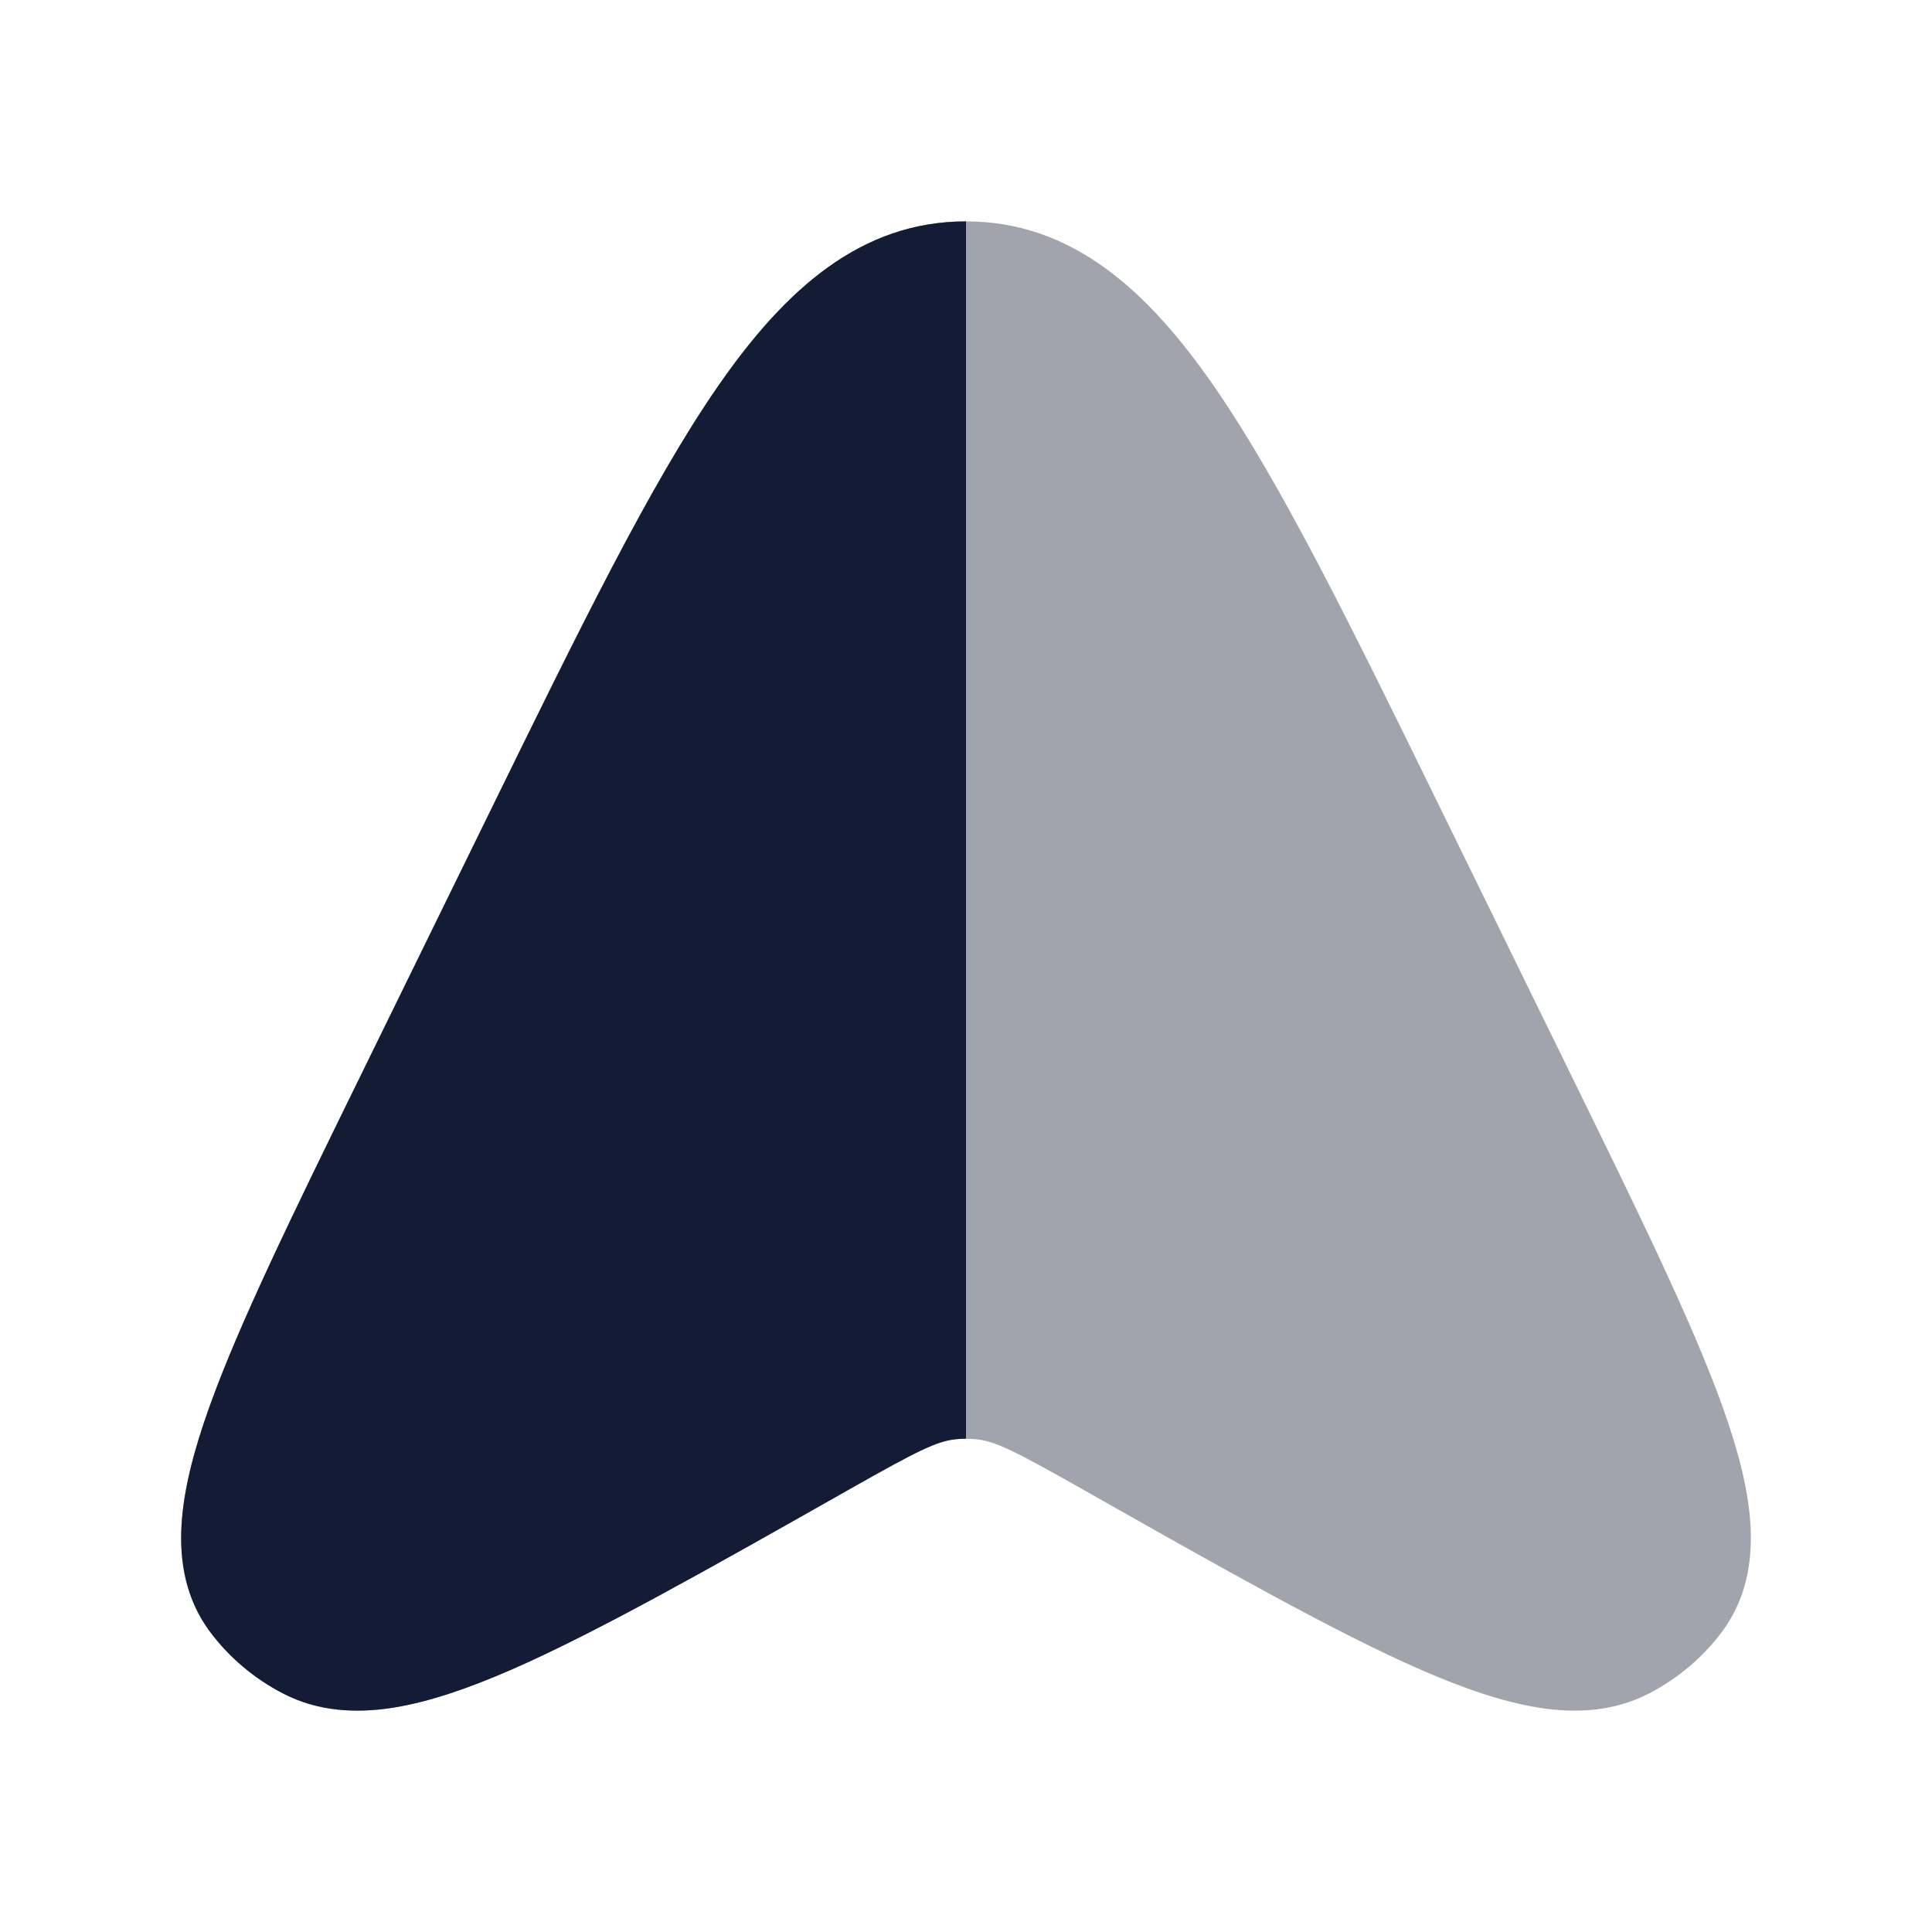 <svg width="24" height="24" viewBox="0 0 24 24" fill="none" xmlns="http://www.w3.org/2000/svg">
<path opacity="0.4" d="M8.908 4.814C9.746 3.599 10.689 2.75 12 2.75C13.311 2.75 14.254 3.599 15.092 4.814C15.924 6.02 16.795 7.799 17.905 10.065L19.508 13.337L19.508 13.337C20.36 15.076 21.029 16.442 21.4 17.48C21.588 18.005 21.719 18.497 21.745 18.945C21.772 19.405 21.689 19.868 21.396 20.264C21.155 20.589 20.841 20.853 20.48 21.039C20.052 21.26 19.584 21.286 19.125 21.215C18.672 21.144 18.178 20.973 17.647 20.741C16.598 20.283 15.188 19.486 13.44 18.496C12.589 18.014 12.355 17.9 12.12 17.878C12.04 17.871 11.96 17.871 11.88 17.878C11.645 17.9 11.411 18.014 10.56 18.496L10.56 18.496C8.812 19.486 7.403 20.283 6.353 20.741C5.821 20.973 5.328 21.144 4.875 21.215C4.416 21.286 3.948 21.26 3.52 21.039C3.159 20.853 2.845 20.589 2.604 20.264C2.311 19.868 2.228 19.405 2.255 18.945C2.281 18.497 2.412 18.005 2.6 17.48C2.971 16.442 3.64 15.076 4.492 13.337L6.095 10.065C7.205 7.799 8.076 6.02 8.908 4.814Z" fill="#141B34"/>
<path d="M8.908 4.814C9.746 3.599 10.689 2.75 12 2.75V17.872C11.96 17.872 11.92 17.874 11.88 17.878C11.645 17.9 11.411 18.014 10.56 18.496L10.56 18.496C8.812 19.486 7.403 20.283 6.353 20.741C5.821 20.973 5.328 21.144 4.875 21.215C4.416 21.286 3.948 21.26 3.52 21.039C3.159 20.853 2.845 20.589 2.604 20.264C2.311 19.868 2.228 19.405 2.255 18.945C2.281 18.497 2.412 18.005 2.6 17.48C2.971 16.442 3.64 15.076 4.492 13.337L6.095 10.065C7.205 7.799 8.076 6.02 8.908 4.814Z" fill="#141B34"/>
</svg>
